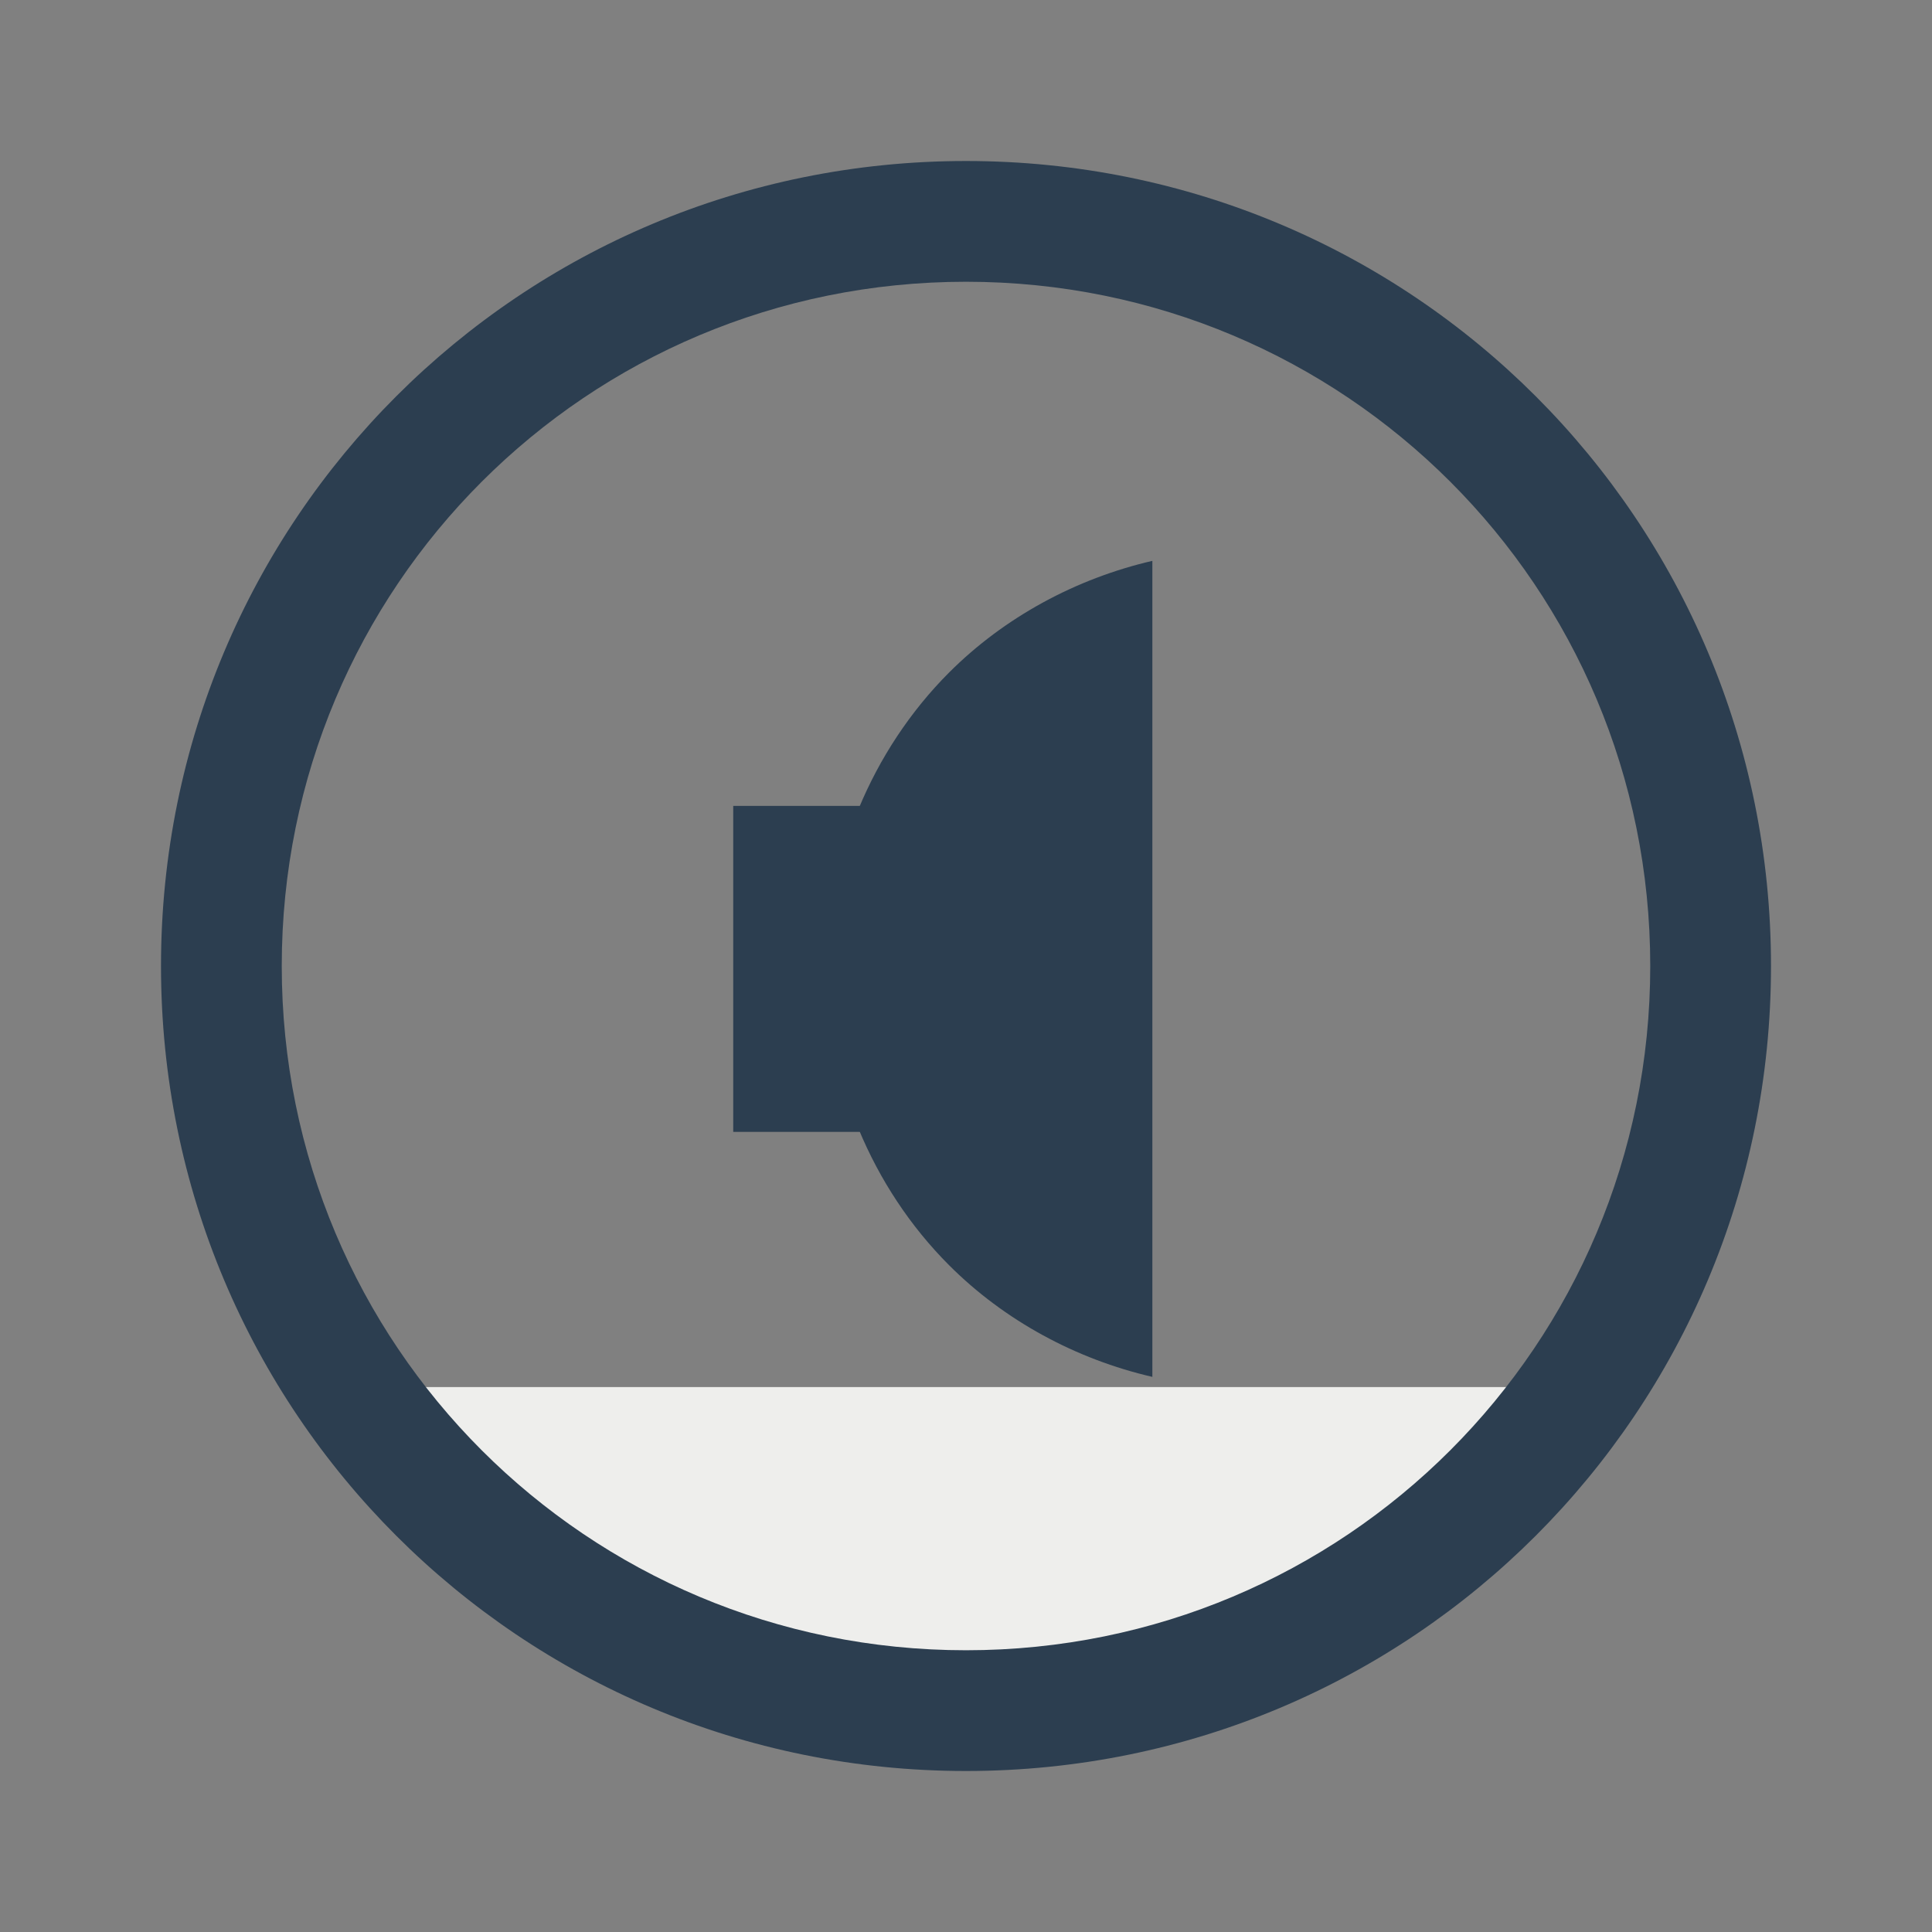 <?xml version="1.0" encoding="UTF-8" standalone="no"?>
<!-- Created with Inkscape (http://www.inkscape.org/) -->

<svg
   xmlns:dc="http://purl.org/dc/elements/1.1/"
   xmlns:cc="http://creativecommons.org/ns#"
   xmlns:rdf="http://www.w3.org/1999/02/22-rdf-syntax-ns#"
   xmlns:svg="http://www.w3.org/2000/svg"
   xmlns="http://www.w3.org/2000/svg"
   xmlns:sodipodi="http://sodipodi.sourceforge.net/DTD/sodipodi-0.dtd"
   xmlns:inkscape="http://www.inkscape.org/namespaces/inkscape"
   width="48"
   height="48"
   id="svg2"
   version="1.1"
   inkscape:version="0.48.4 r9939"
   sodipodi:docname="audio-volume-min.svg">
  <rect width="100%" height="100%" fill="#808080" stroke="none"/>
  <defs
     id="defs4" />
  <sodipodi:namedview
     id="base"
     pagecolor="#000000"
     bordercolor="#666666"
     borderopacity="1.0"
     inkscape:pageopacity="0"
     inkscape:pageshadow="2"
     inkscape:zoom="9.1215004"
     inkscape:cx="25.872348"
     inkscape:cy="16.671261"
     inkscape:document-units="px"
     inkscape:current-layer="layer1"
     showgrid="false"
     showguides="true"
     inkscape:window-width="1024"
     inkscape:window-height="715"
     inkscape:window-x="0"
     inkscape:window-y="31"
     inkscape:window-maximized="1">
    <sodipodi:guide
       position="9,39"
       orientation="30,0"
       id="guide3267" />
    <sodipodi:guide
       position="9,9"
       orientation="0,30"
       id="guide3269" />
    <sodipodi:guide
       position="39,9"
       orientation="-30,0"
       id="guide3271" />
    <sodipodi:guide
       position="39,39"
       orientation="0,-30"
       id="guide3273" />
    <sodipodi:guide
       position="28,22"
       orientation="13,0"
       id="guide4255" />
    <sodipodi:guide
       position="28,9"
       orientation="0,11"
       id="guide4257" />
    <sodipodi:guide
       position="39,9"
       orientation="-13,0"
       id="guide4259" />
    <sodipodi:guide
       position="39,22"
       orientation="0,-11"
       id="guide4261" />
    <sodipodi:guide
       position="9,39"
       orientation="13,0"
       id="guide4291" />
    <sodipodi:guide
       position="9,26"
       orientation="0,19"
       id="guide4293" />
    <sodipodi:guide
       position="28,26"
       orientation="-13,0"
       id="guide4295" />
    <sodipodi:guide
       position="28,39"
       orientation="0,-19"
       id="guide4297" />
  </sodipodi:namedview>
  <g
     inkscape:label="Capa 1"
     inkscape:groupmode="layer"
     id="layer1"
     transform="translate(0,-1004.362)">
    <path
       style="color:#000000;fill:#eeeeec;fill-opacity:1;fill-rule:evenodd;stroke:none;stroke-width:4;marker:none;visibility:visible;display:inline;overflow:visible;enable-background:accumulate"
       d="m 10.003,1038.824 c 2.55,4.552 7.849,7.682 13.997,7.682 6.148,0 11.447,-3.13 13.997,-7.682 l -27.994,0 z"
       id="path3026"
       inkscape:connector-curvature="0" />
    <rect
       style="fill:none;stroke:none"
       id="rect3263"
       width="35.043"
       height="35.043"
       x="6.478"
       y="1010.841" />
    <path
       sodipodi:type="arc"
       style="fill:none;stroke:none"
       id="path4242"
       sodipodi:cx="21.999308"
       sodipodi:cy="1028.3622"
       sodipodi:rx="1.0006928"
       sodipodi:ry="1.0000308"
       d="m 23,1028.362 a 1.001,1 0 1 1 -2.001,0 1.001,1 0 1 1 2.001,0 z"
       transform="matrix(1.168,0,0,1.168,-4.034,-172.869)" />
    <g
       id="g3037">
      <g
         transform="matrix(1.157,0,0,1.157,-3.766,-161.381)"
         style="fill:#2c3e50;fill-opacity:1"
         id="g3001">
        <path
           style="fill:#2c3e50;fill-opacity:1;fill-rule:evenodd;stroke:none"
           d="m 28,15.238 c -1.639,0.38 -3.175,1.208 -4.365,2.398 C 21.97,19.303 21,21.644 21,24 c 0,2.356 0.97,4.697 2.635,6.363 1.19,1.191 2.726,2.019 4.365,2.398 l 0,-17.523 z"
           transform="translate(0,1004.362)"
           id="path4225"
           inkscape:connector-curvature="0" />
        <rect
           style="fill:#2c3e50;fill-opacity:1;fill-rule:evenodd;stroke:none"
           id="rect4237"
           width="4"
           height="7"
           x="19"
           y="1024.862" />
      </g>
      <path
         id="rect4118"
         d="m 24,1008.362 c -11.08,0 -20,8.92 -20,20 0,11.08 8.92,20 20,20 11.08,0 20,-8.92 20,-20 0,-11.08 -8.92,-20 -20,-20 z m 0,3 c 9.418,0 17,7.582 17,17 0,9.418 -7.582,17 -17,17 -9.418,0 -17,-7.582 -17,-17 0,-9.418 7.582,-17 17,-17 z"
         style="fill:#2c3e50;fill-opacity:1;stroke:none;display:inline"
         inkscape:connector-curvature="0" />
    </g>
  </g>
</svg>

